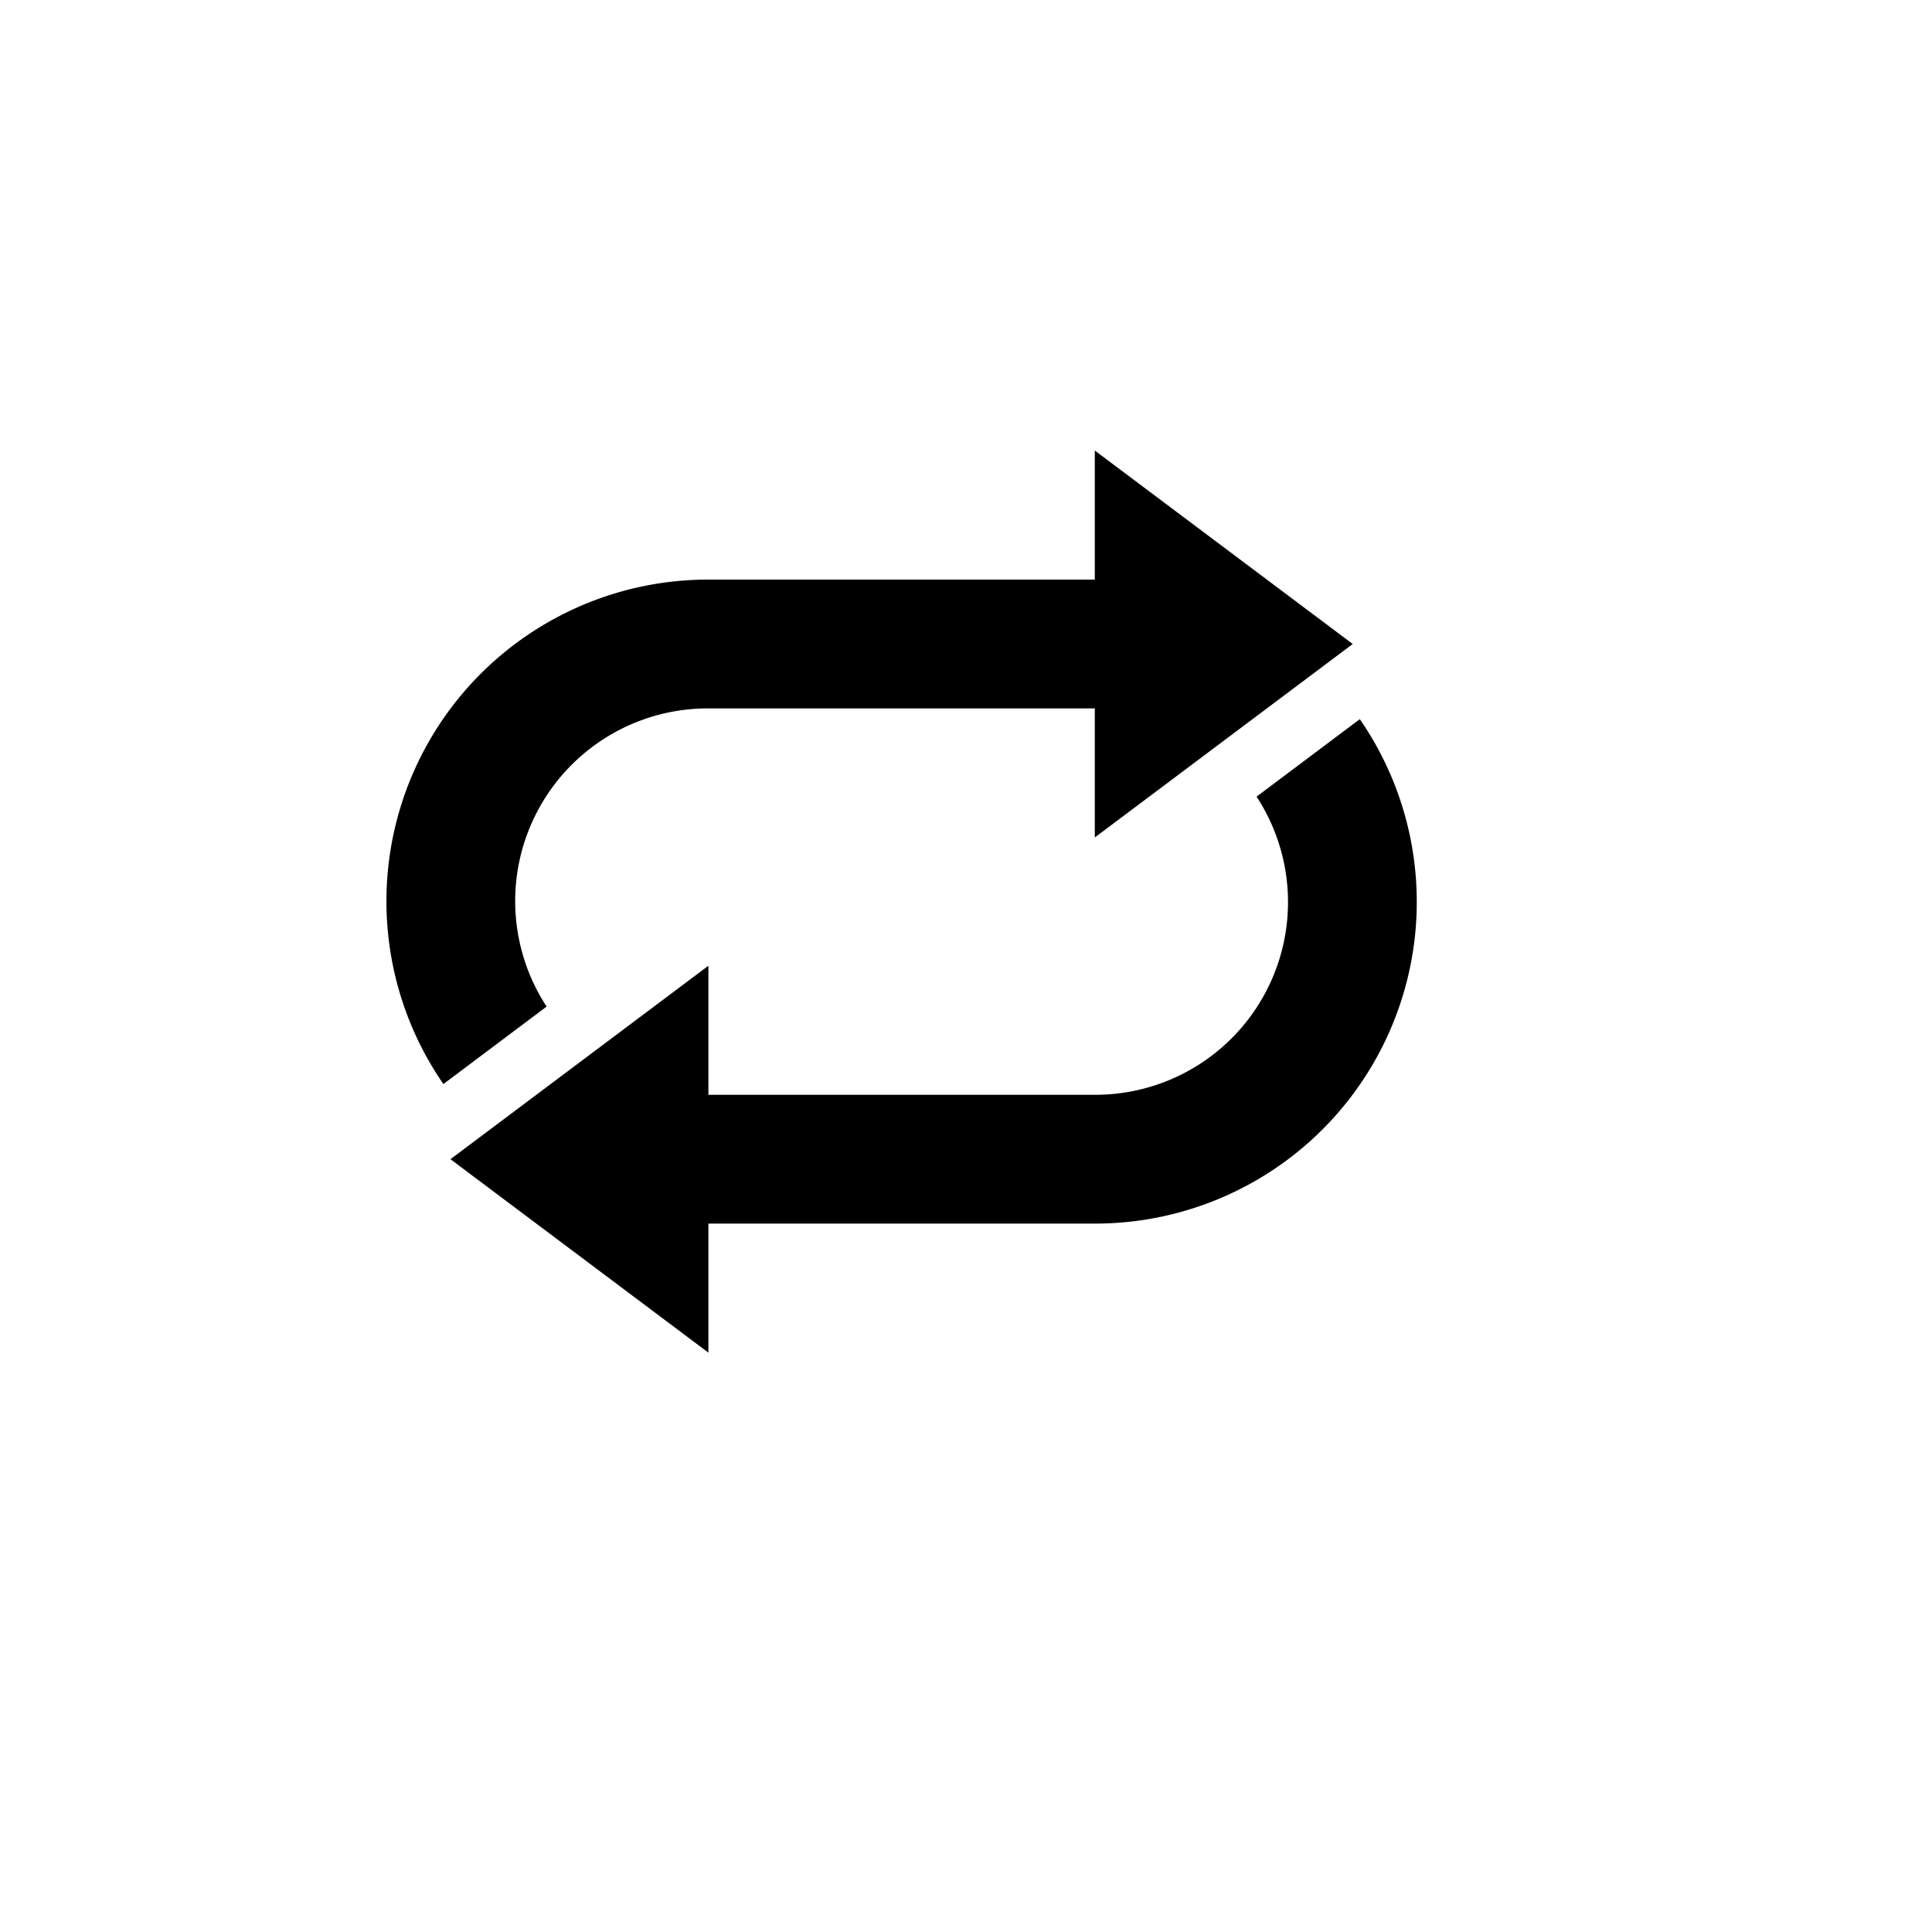 <svg xmlns="http://www.w3.org/2000/svg" viewBox="-6 -6 30 30"><title>Convert</title><path d="M15.115,5.167,13.512,6.37A2.992,2.992,0,0,1,11,11H5V8.996L.995,12,5,15.004V13h6a4.995,4.995,0,0,0,4.115-7.833Z"/><path d="M2.488,9.63A2.992,2.992,0,0,1,5,5h6V7.004L15.005,4,11,.996V3H5A4.995,4.995,0,0,0,.885,10.833Z"/></svg>